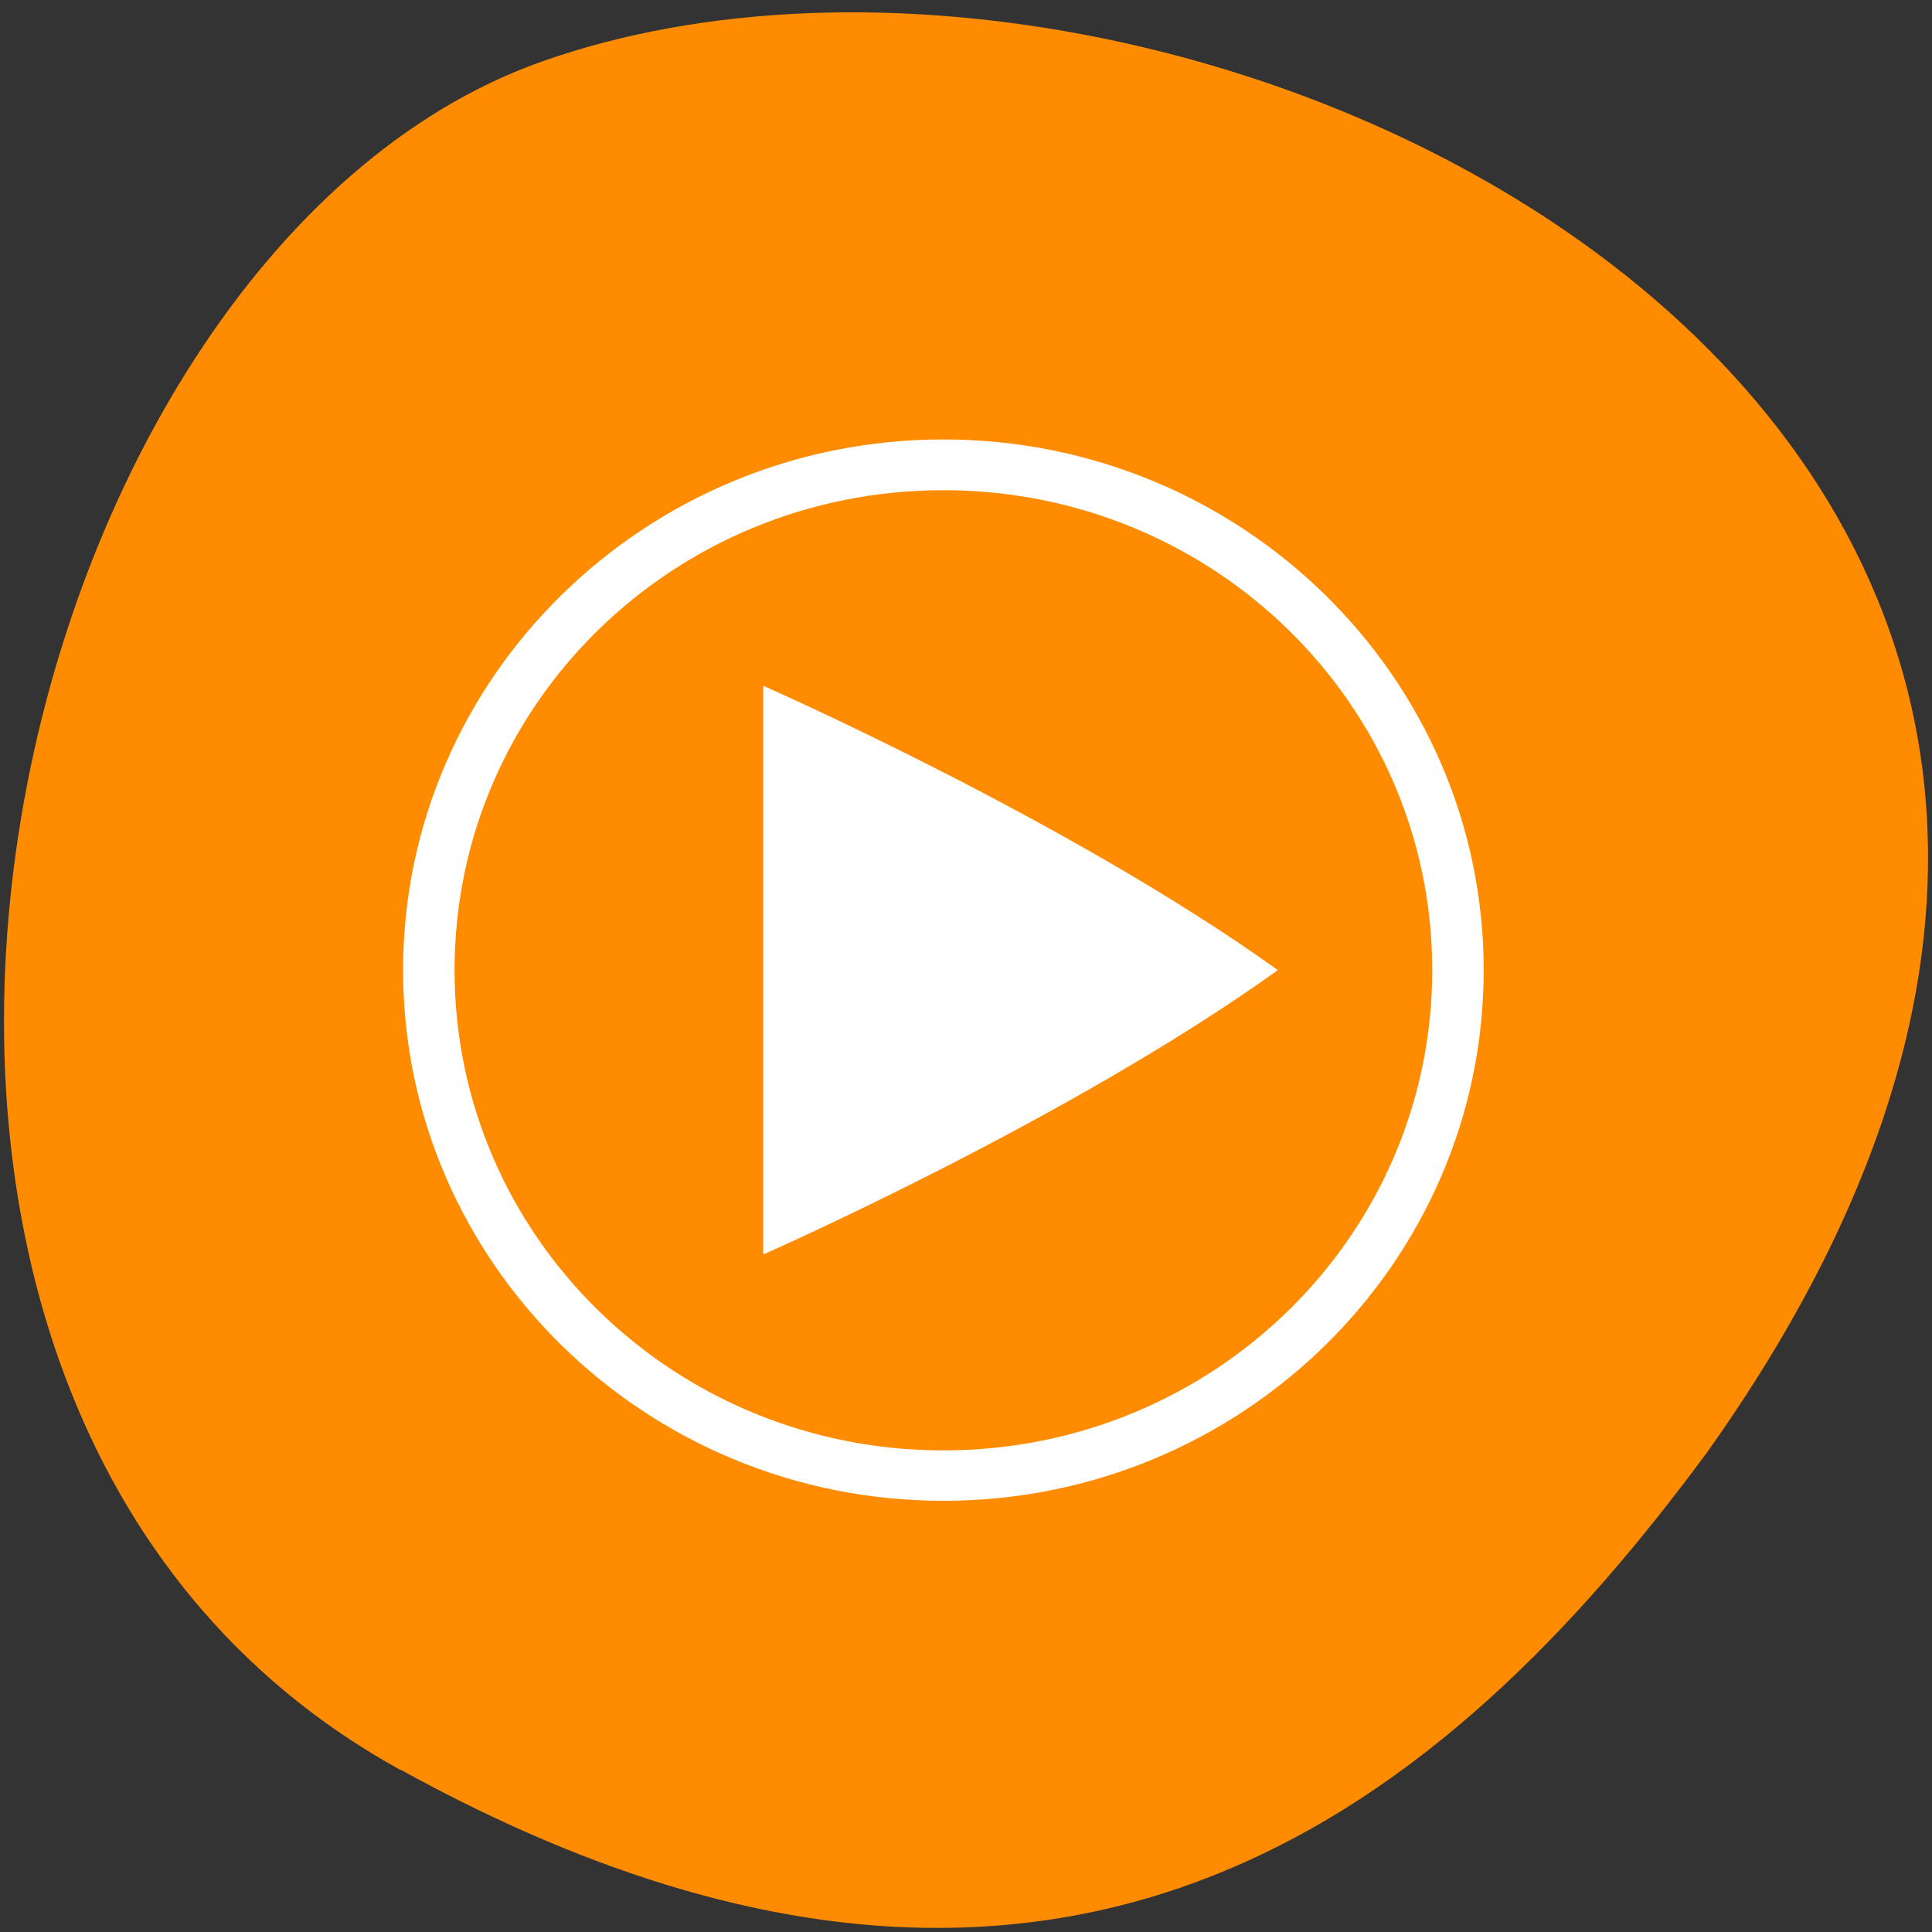 
<svg xmlns="http://www.w3.org/2000/svg" xmlns:xlink="http://www.w3.org/1999/xlink" width="22px" height="22px" viewBox="0 0 22 22" version="1.1">
<rect x="0" y="0" width="22" height="22" fill="#333333" stroke="none"/>
<g id="surface1">
<path style=" stroke:none;fill-rule:nonzero;fill:rgb(100%,54.902%,0%);fill-opacity:1;" d="M 4.562 20.156 C -3.016 15.984 -0.074 2.914 6.164 0.703 C 13.594 -1.934 27.703 4.926 19.438 16.539 C 16.551 20.453 12.137 24.328 4.562 20.152 Z M 4.562 20.156 "/>
<path style=" stroke:none;fill-rule:nonzero;fill:rgb(100%,100%,100%);fill-opacity:1;" d="M 8.691 7.809 L 8.691 14.285 C 8.691 14.285 12.172 12.754 14.551 11.047 C 12.172 9.34 8.691 7.809 8.691 7.809 Z M 8.691 7.809 "/>
<path style=" stroke:none;fill-rule:nonzero;fill:rgb(100%,100%,100%);fill-opacity:1;" d="M 10.742 5.004 C 7.348 5.004 4.59 7.715 4.59 11.047 C 4.59 14.379 7.348 17.09 10.742 17.09 C 14.137 17.09 16.895 14.379 16.895 11.047 C 16.895 7.715 14.137 5.004 10.742 5.004 Z M 10.742 5.582 C 13.82 5.582 16.309 8.023 16.309 11.047 C 16.309 14.07 13.82 16.516 10.742 16.516 C 7.664 16.516 5.176 14.07 5.176 11.047 C 5.176 8.023 7.664 5.582 10.742 5.582 Z M 10.742 5.582 "/>
</g>
</svg>
